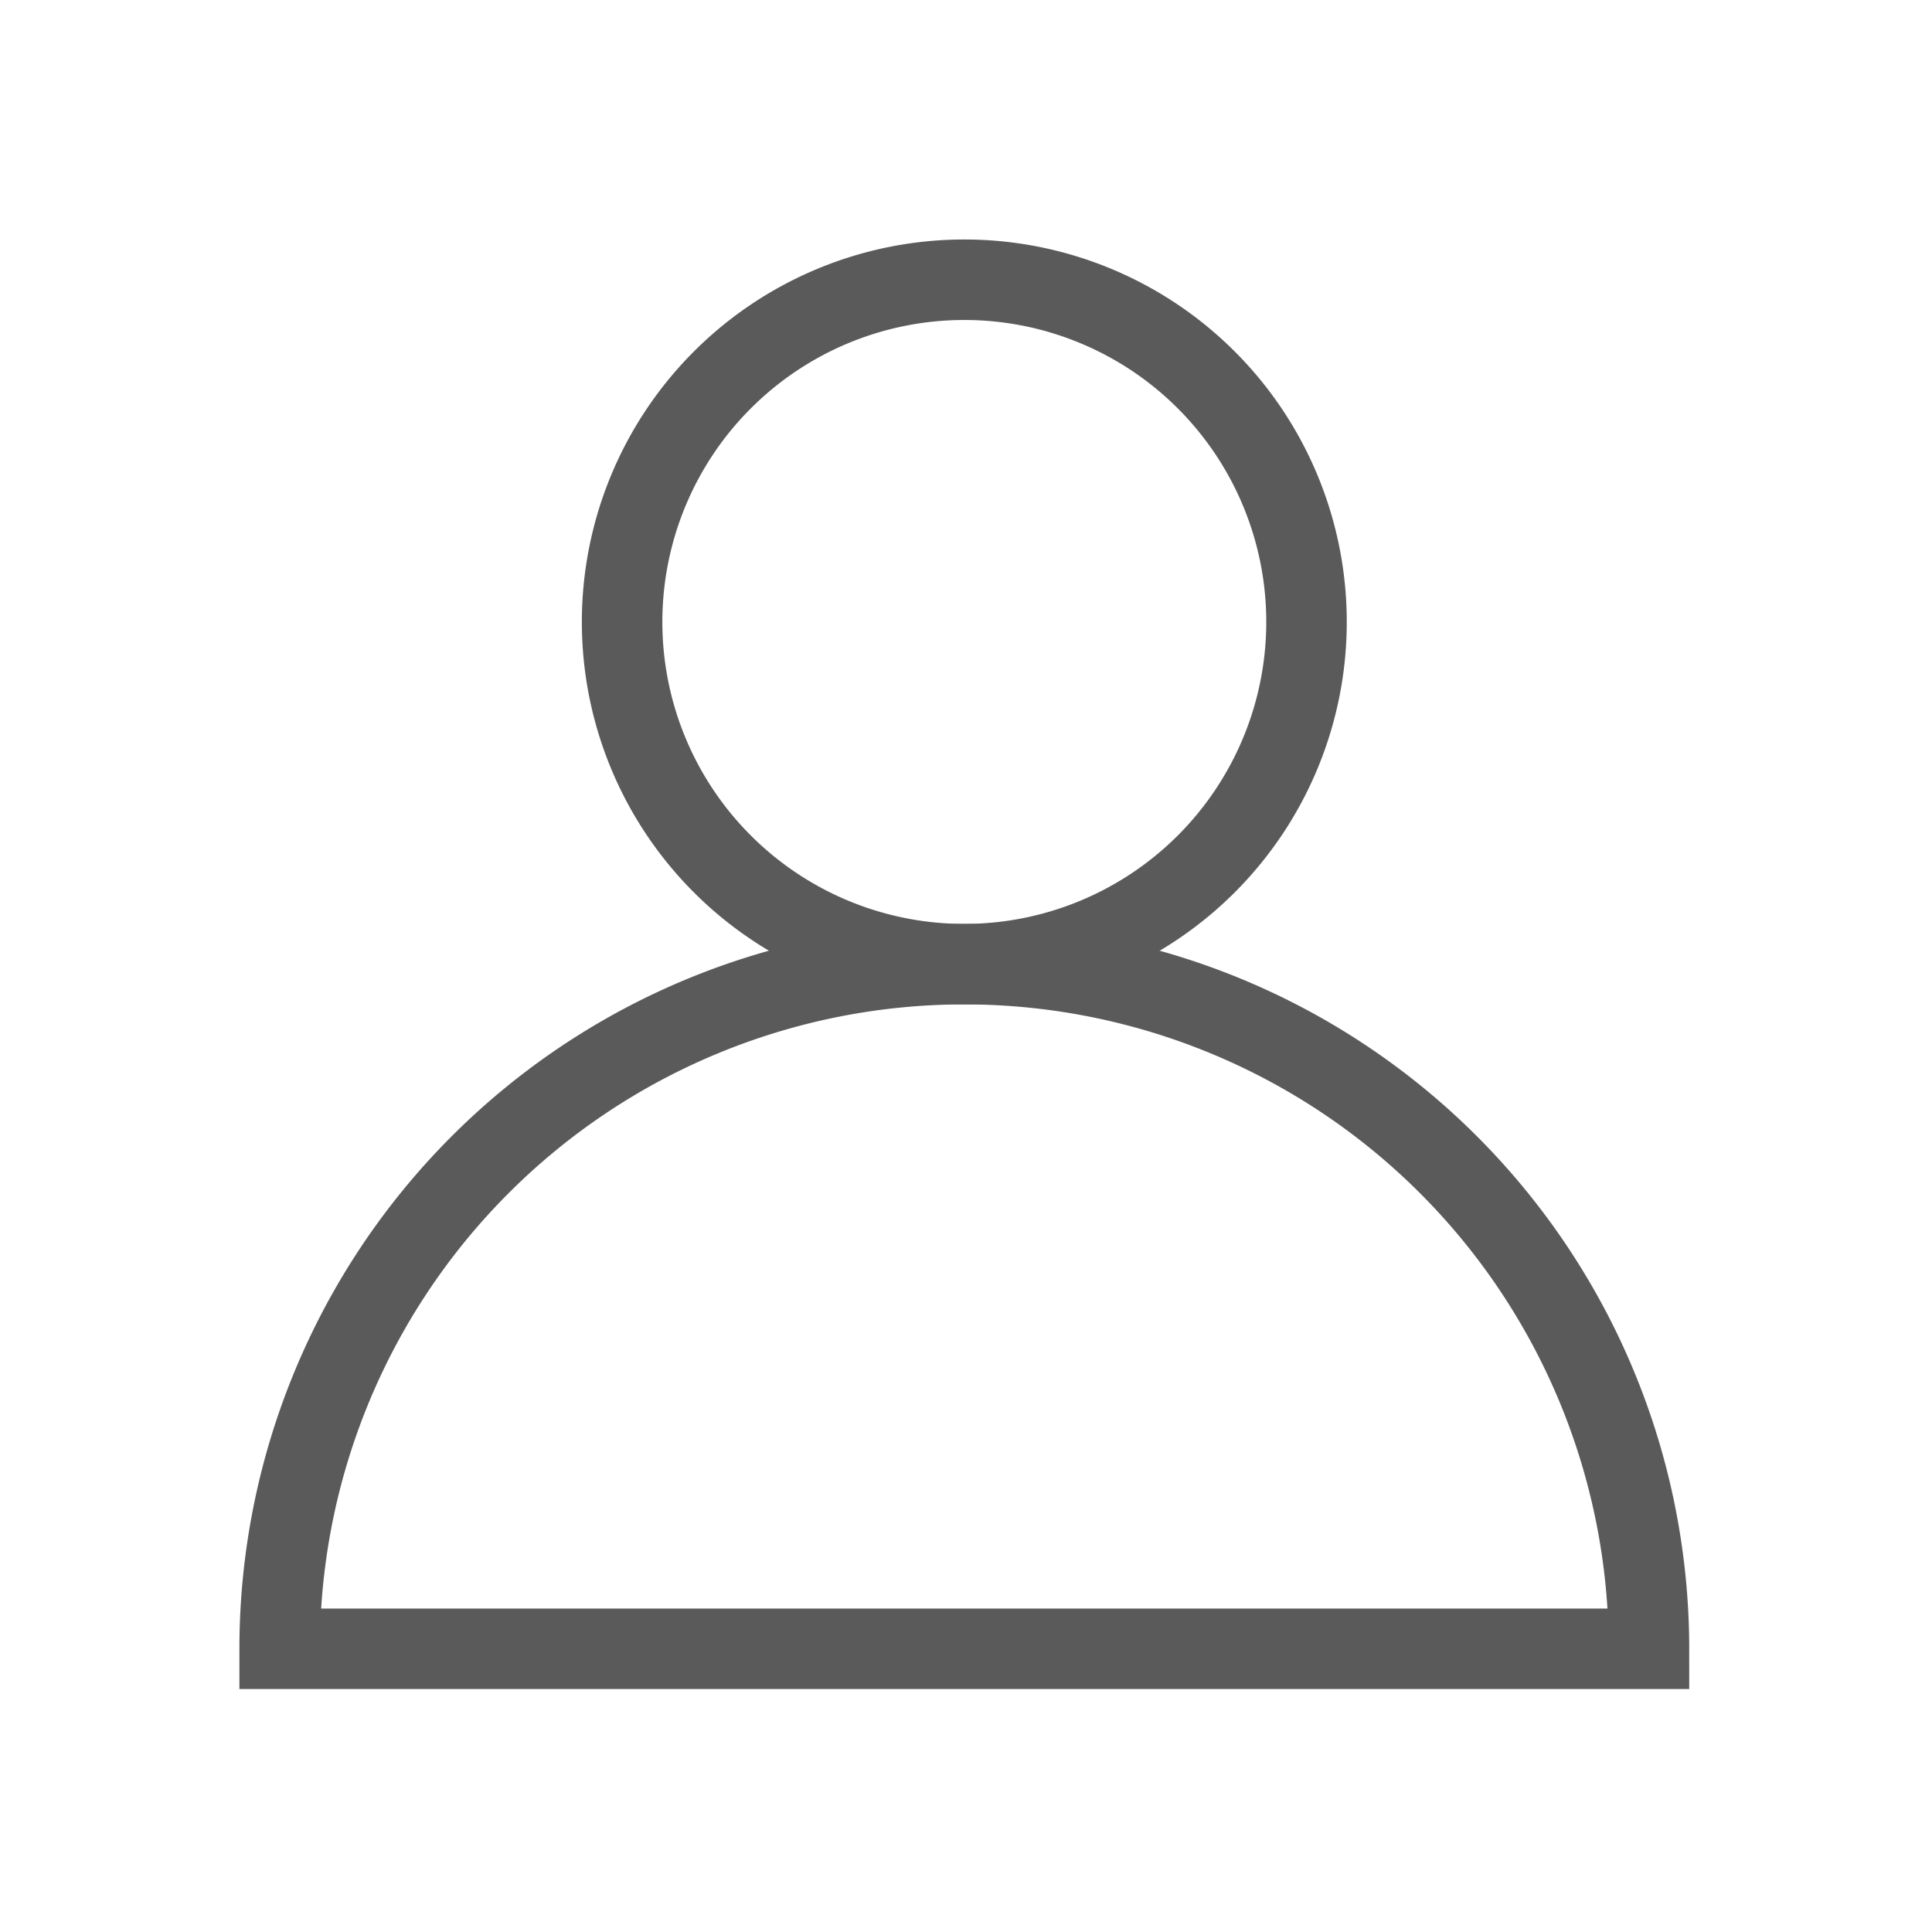 <svg xmlns="http://www.w3.org/2000/svg" width="24" height="24" viewBox="0 0 24 24">
    <g fill="none" fill-rule="evenodd" stroke="#5A5A5A">
        <path d="M16.23 7.726a4.251 4.251 0 1 1-8.502 0 4.251 4.251 0 0 1 8.502 0z"/>
        <path d="M3.474 20.482a8.505 8.505 0 0 1 17.01 0H3.474z"/>
    </g>
</svg>
